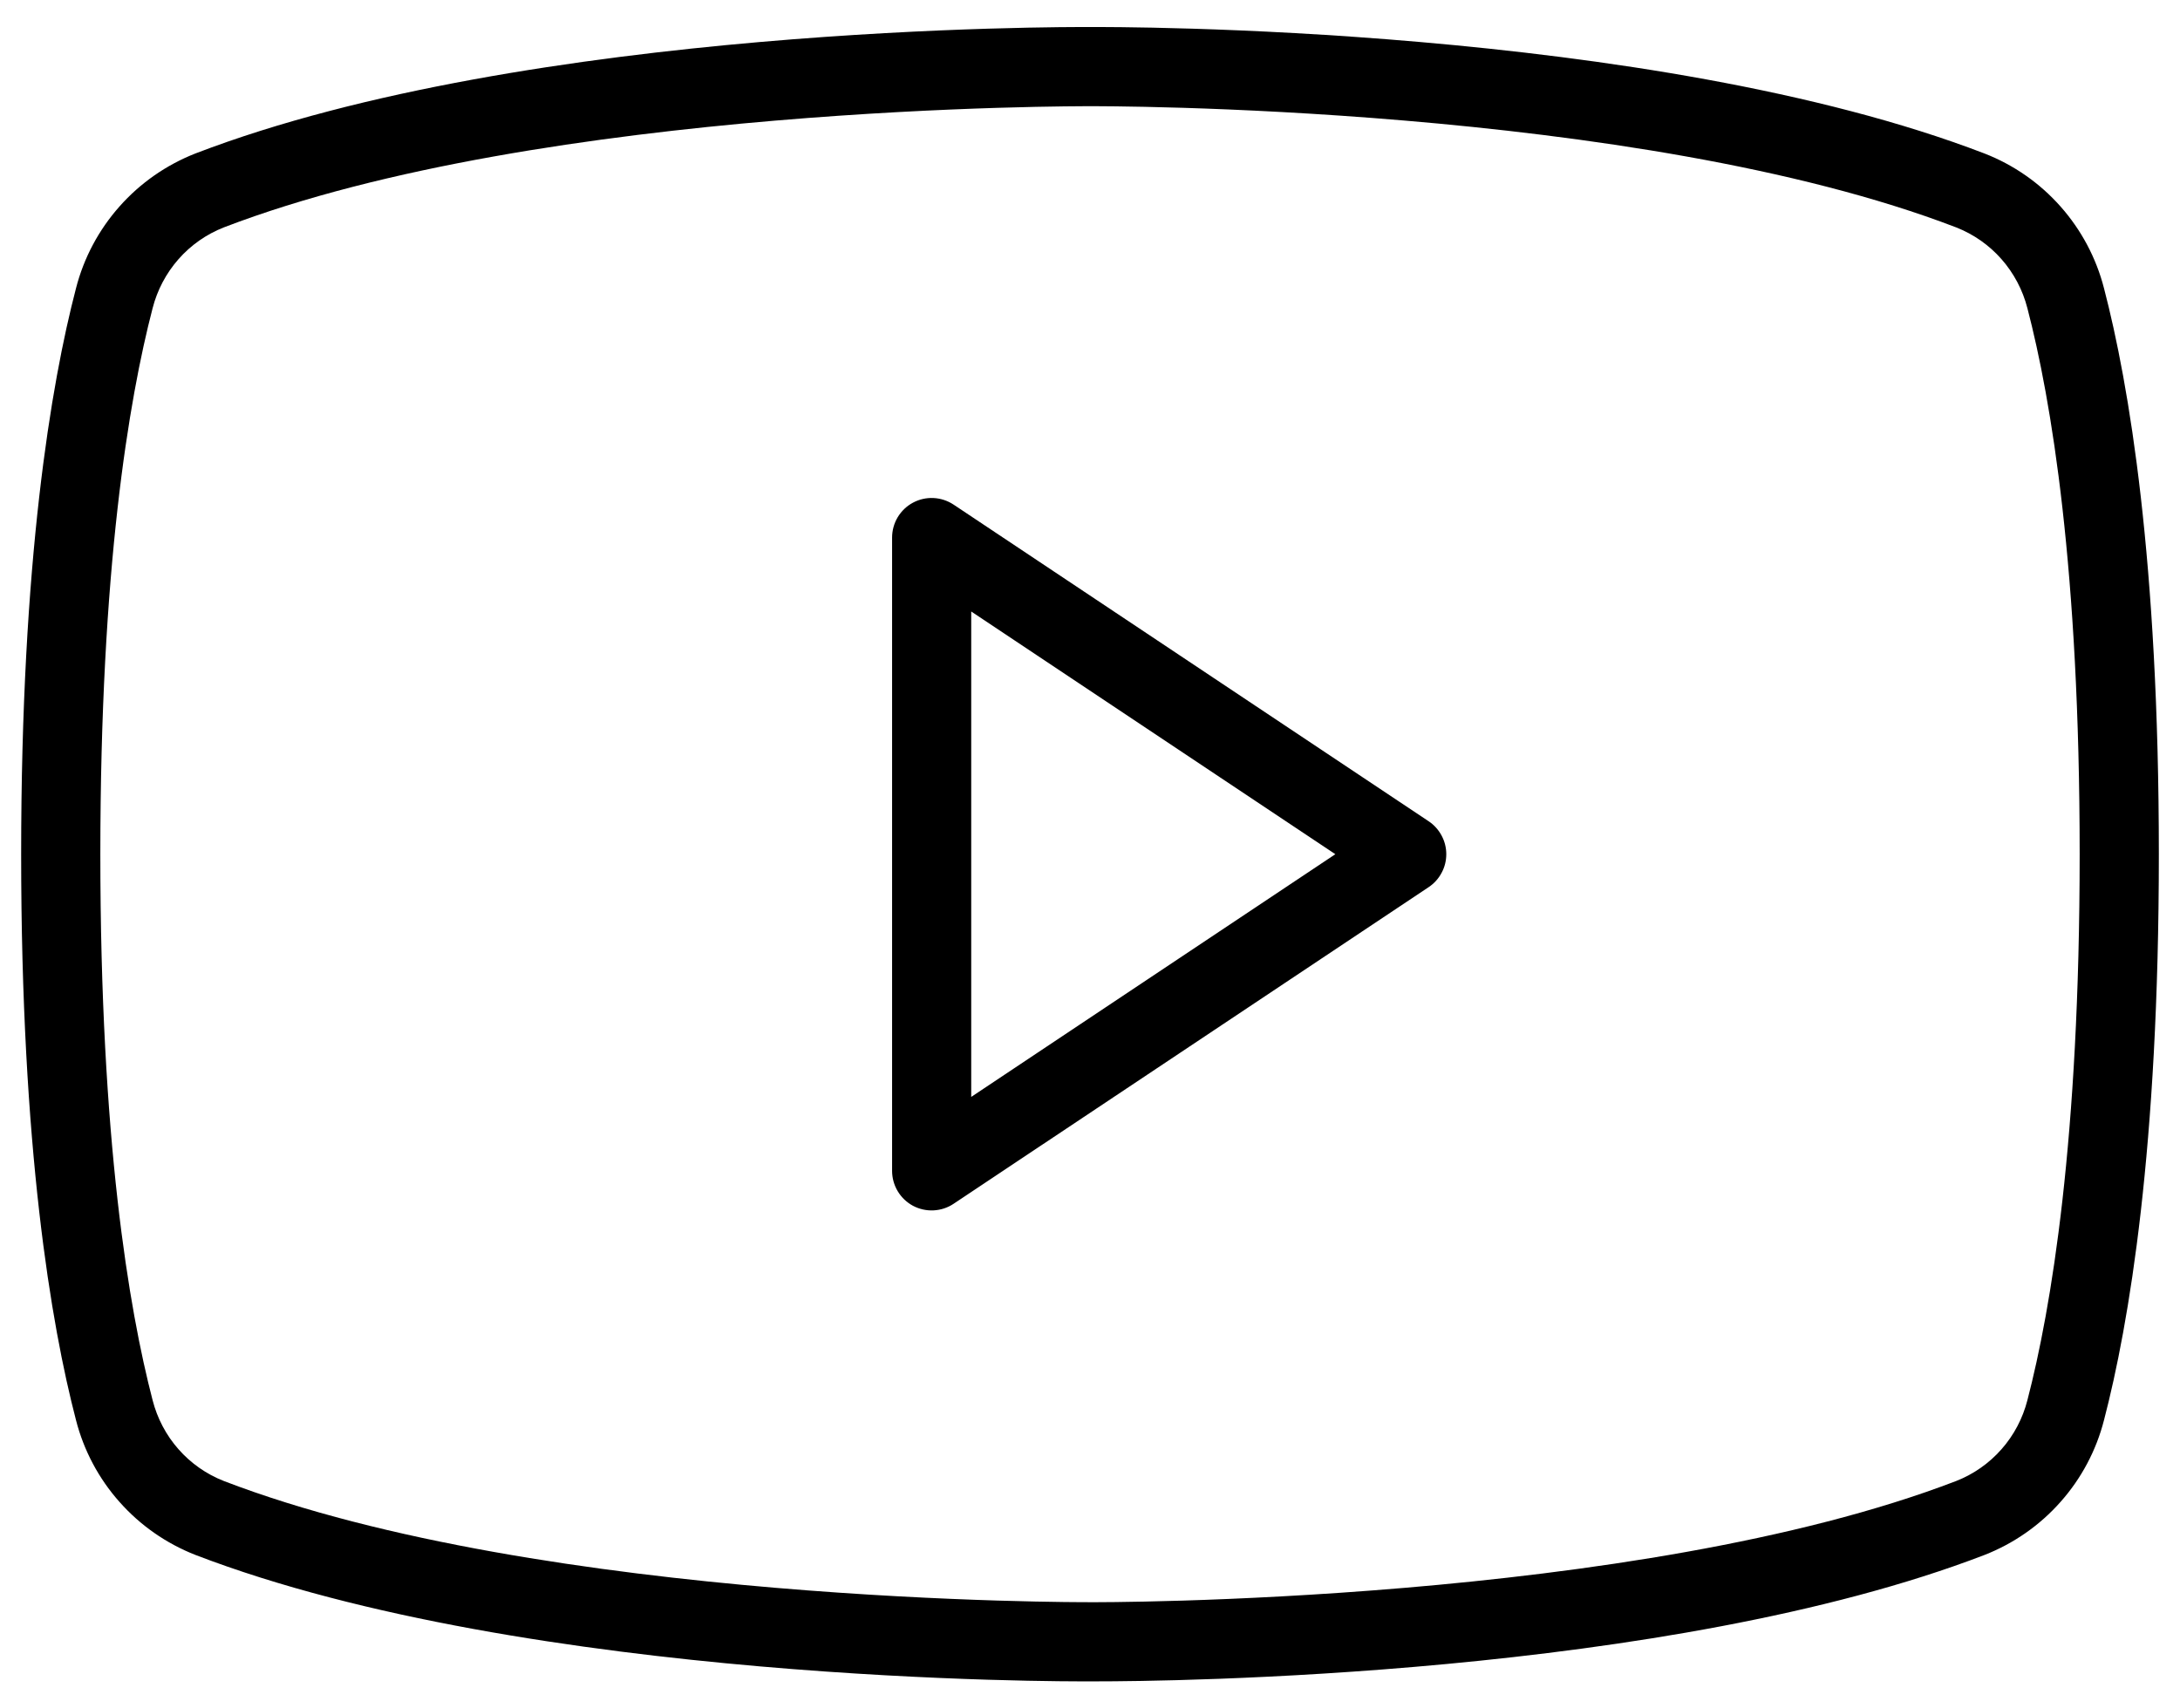<svg width="37" height="29" viewBox="0 0 37 29" fill="none" xmlns="http://www.w3.org/2000/svg">
<path d="M24.248 13.941L16.185 8.566C16.084 8.499 15.966 8.46 15.845 8.454C15.723 8.448 15.603 8.475 15.495 8.533C15.388 8.59 15.299 8.676 15.236 8.78C15.174 8.884 15.141 9.004 15.141 9.125V19.875C15.141 19.997 15.174 20.116 15.236 20.22C15.299 20.325 15.388 20.41 15.495 20.468C15.603 20.525 15.723 20.552 15.845 20.546C15.966 20.54 16.084 20.502 16.185 20.434L24.248 15.059C24.34 14.998 24.415 14.915 24.467 14.817C24.52 14.72 24.547 14.611 24.547 14.5C24.547 14.389 24.52 14.281 24.467 14.183C24.415 14.086 24.34 14.002 24.248 13.941ZM16.484 18.62V10.38L22.664 14.5L16.484 18.62ZM35.71 4.893C35.578 4.379 35.325 3.903 34.972 3.505C34.62 3.107 34.178 2.799 33.683 2.606C28.007 0.424 18.882 0.457 18.504 0.459C18.119 0.457 8.993 0.424 3.317 2.605C2.822 2.799 2.38 3.107 2.028 3.505C1.675 3.903 1.422 4.378 1.29 4.893C0.865 6.523 0.359 9.513 0.359 14.5C0.359 19.487 0.865 22.477 1.29 24.107C1.422 24.622 1.675 25.098 2.028 25.495C2.38 25.893 2.822 26.201 3.317 26.395C8.993 28.576 18.118 28.543 18.496 28.541C18.515 28.541 18.555 28.541 18.615 28.541C19.771 28.541 28.286 28.469 33.683 26.395C34.178 26.201 34.62 25.893 34.972 25.495C35.325 25.098 35.578 24.622 35.71 24.107C36.135 22.477 36.641 19.487 36.641 14.5C36.641 9.513 36.135 6.523 35.71 4.893V4.893ZM34.41 23.768C34.331 24.077 34.181 24.362 33.971 24.6C33.761 24.839 33.497 25.024 33.201 25.14C27.763 27.23 18.597 27.199 18.496 27.197C18.403 27.197 9.237 27.23 3.799 25.14C3.503 25.024 3.239 24.839 3.029 24.6C2.819 24.362 2.669 24.076 2.59 23.768C2.186 22.214 1.703 19.345 1.703 14.5C1.703 9.655 2.186 6.786 2.59 5.232C2.669 4.924 2.819 4.639 3.029 4.4C3.239 4.161 3.503 3.976 3.799 3.86C9.237 1.77 18.404 1.803 18.504 1.803C18.596 1.802 27.763 1.77 33.201 3.86C33.497 3.976 33.761 4.161 33.971 4.4C34.181 4.639 34.331 4.924 34.41 5.232C34.815 6.786 35.297 9.655 35.297 14.5C35.297 19.345 34.814 22.214 34.41 23.768Z" fill="currentColor"/>
</svg>
